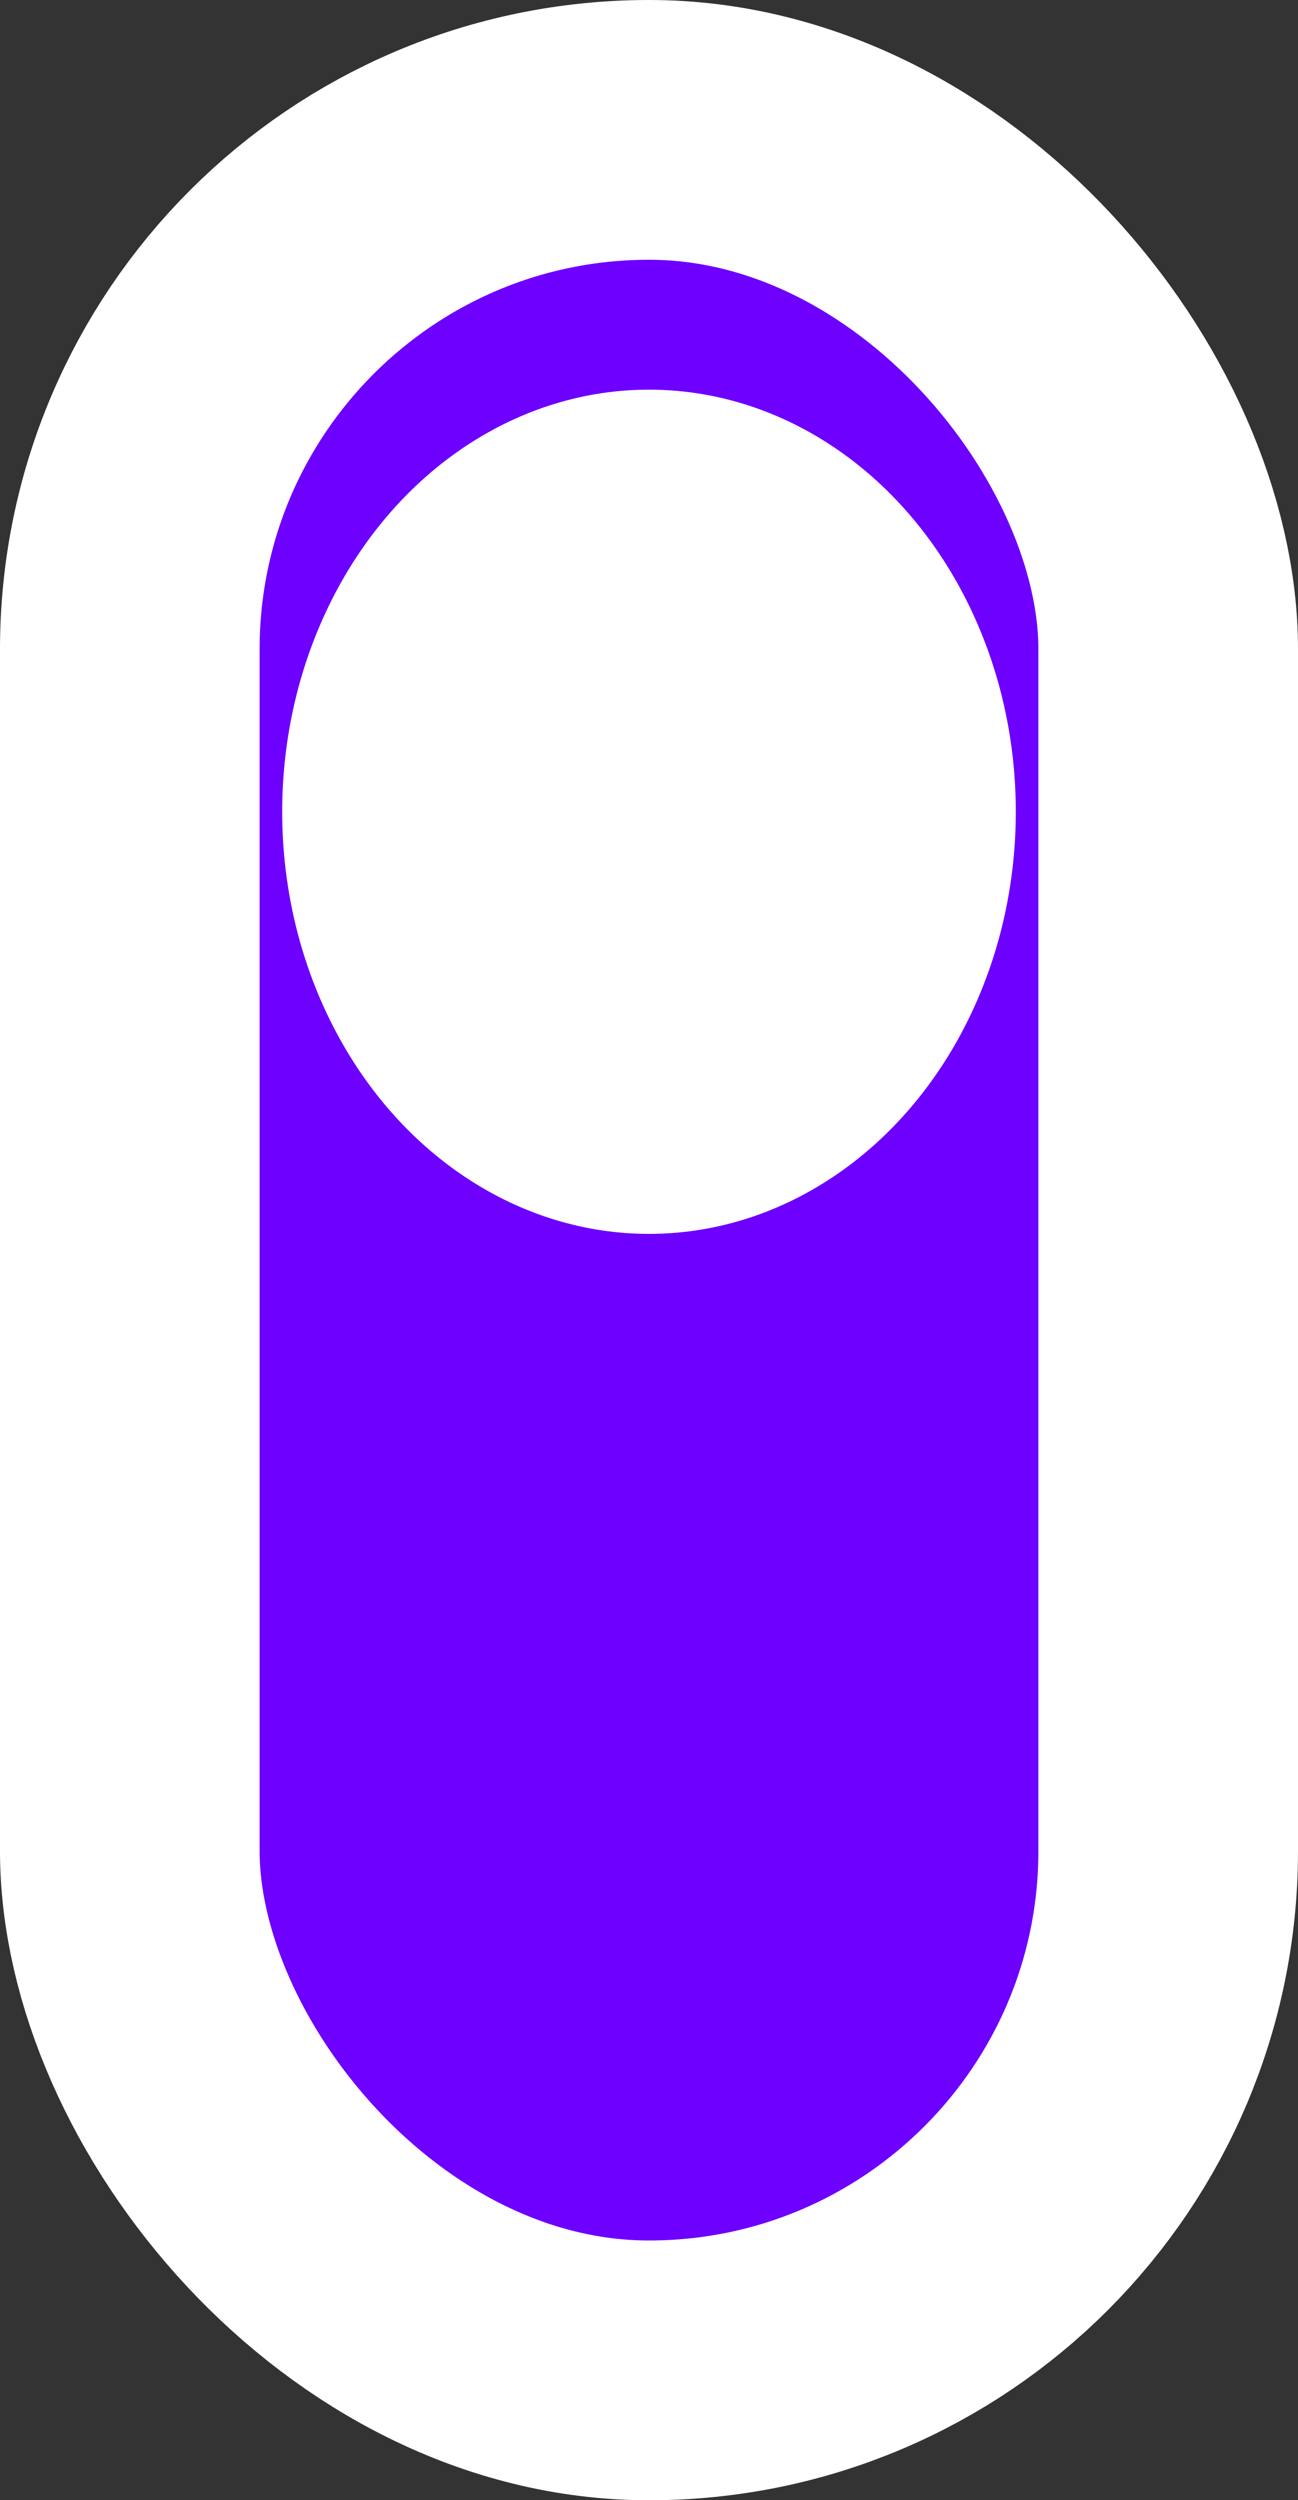 <svg width="40" height="77" viewBox="0 0 40 77" fill="none" xmlns="http://www.w3.org/2000/svg">
<rect x="0" y="0" width="40" height="77" fill="#333333" stroke="none"/>
<rect x="4" y="4" width="32" height="69" rx="16" fill="#6E00FF" stroke="white" stroke-width="8"/>
<ellipse cx="20" cy="25" rx="11.304" ry="13" fill="white"/>
</svg>
